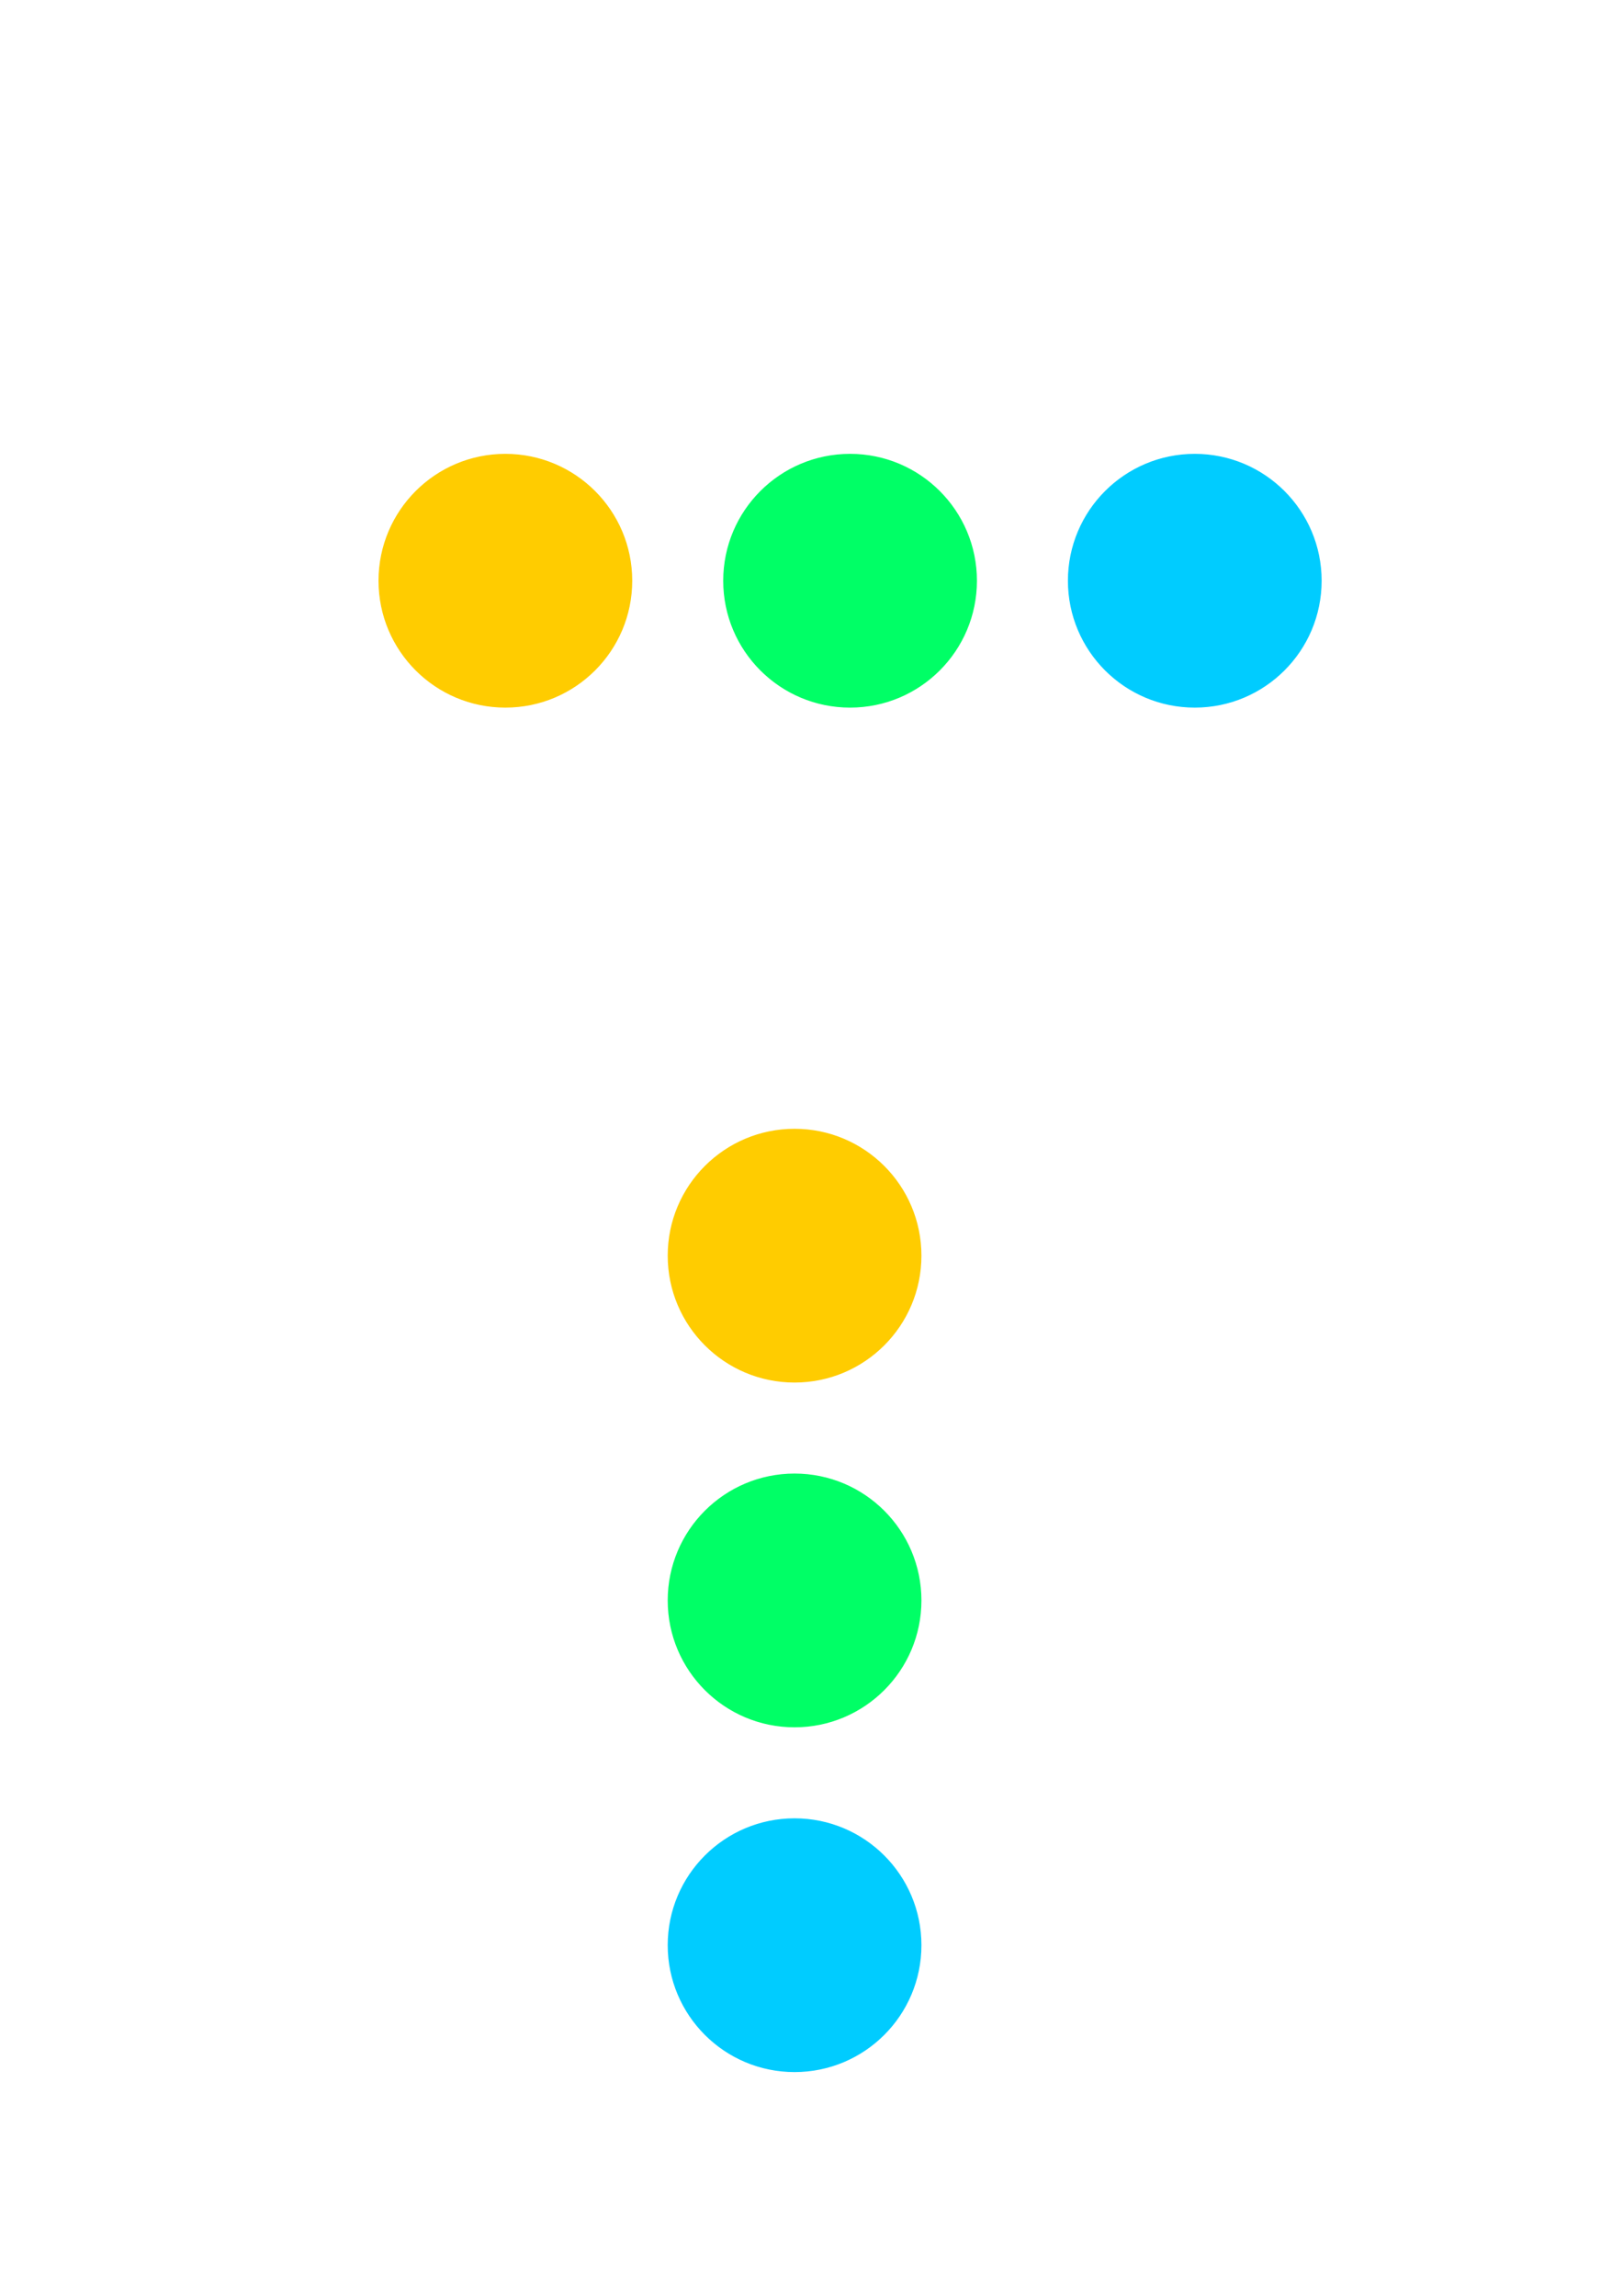 <?xml version="1.0" encoding="UTF-8" standalone="no"?>
<!-- Created with Inkscape (http://www.inkscape.org/) -->

<svg
   xmlns:dc="http://purl.org/dc/elements/1.1/"
   xmlns:cc="http://creativecommons.org/ns#"
   xmlns:rdf="http://www.w3.org/1999/02/22-rdf-syntax-ns#"
   xmlns:svg="http://www.w3.org/2000/svg"
   xmlns="http://www.w3.org/2000/svg"
   xmlns:sodipodi="http://sodipodi.sourceforge.net/DTD/sodipodi-0.dtd"
   xmlns:inkscape="http://www.inkscape.org/namespaces/inkscape"
   width="210mm"
   height="297mm"
   viewBox="0 0 210 297"
   version="1.1"
   id="svg838"
   inkscape:version="0.92.4 (5da689c313, 2019-01-14)"
   sodipodi:docname="mobile-menu-button.svg">
  <defs
     id="defs832" />
  <sodipodi:namedview
     id="base"
     pagecolor="#ffffff"
     bordercolor="#666666"
     borderopacity="1.0"
     inkscape:pageopacity="0.0"
     inkscape:pageshadow="2"
     inkscape:zoom="0.35"
     inkscape:cx="-64.285714"
     inkscape:cy="560"
     inkscape:document-units="mm"
     inkscape:current-layer="layer1"
     showgrid="false"
     inkscape:window-width="1366"
     inkscape:window-height="715"
     inkscape:window-x="-8"
     inkscape:window-y="-8"
     inkscape:window-maximized="1" />
  <g
     inkscape:label="Layer 1"
     inkscape:groupmode="layer"
     id="layer1">
    <g
       id="g1441">
      <circle
         r="16.253"
         cy="75.128"
         cx="65.39"
         id="path1383"
         style="opacity:1;fill:#ffcc00;fill-opacity:1;stroke:#ffcc00;stroke-width:0.322;stroke-linecap:round;stroke-linejoin:round;stroke-miterlimit:4;stroke-dasharray:none;stroke-opacity:1" />
      <circle
         r="16.253"
         cy="75.128"
         cx="109.991"
         id="path1383-9"
         style="opacity:1;fill:#00ff66;fill-opacity:1;stroke:#00ff66;stroke-width:0.322;stroke-linecap:round;stroke-linejoin:round;stroke-miterlimit:4;stroke-dasharray:none;stroke-opacity:1" />
      <circle
         r="16.253"
         cy="75.128"
         cx="154.592"
         id="path1383-9-4"
         style="opacity:1;fill:#00ccff;fill-opacity:1;stroke:#00ccff;stroke-width:0.322;stroke-linecap:round;stroke-linejoin:round;stroke-miterlimit:4;stroke-dasharray:none;stroke-opacity:1" />
    </g>
    <g
       transform="rotate(90,40.443,137.494)"
       id="g1441-8">
      <circle
         r="16.253"
         cy="75.128"
         cx="65.39"
         id="path1383-6"
         style="opacity:1;fill:#ffcc00;fill-opacity:1;stroke:#ffcc00;stroke-width:0.322;stroke-linecap:round;stroke-linejoin:round;stroke-miterlimit:4;stroke-dasharray:none;stroke-opacity:1" />
      <circle
         r="16.253"
         cy="75.128"
         cx="109.991"
         id="path1383-9-48"
         style="opacity:1;fill:#00ff66;fill-opacity:1;stroke:#00ff66;stroke-width:0.322;stroke-linecap:round;stroke-linejoin:round;stroke-miterlimit:4;stroke-dasharray:none;stroke-opacity:1" />
      <circle
         r="16.253"
         cy="75.128"
         cx="154.592"
         id="path1383-9-4-7"
         style="opacity:1;fill:#00ccff;fill-opacity:1;stroke:#00ccff;stroke-width:0.322;stroke-linecap:round;stroke-linejoin:round;stroke-miterlimit:4;stroke-dasharray:none;stroke-opacity:1" />
    </g>
  </g>
</svg>
